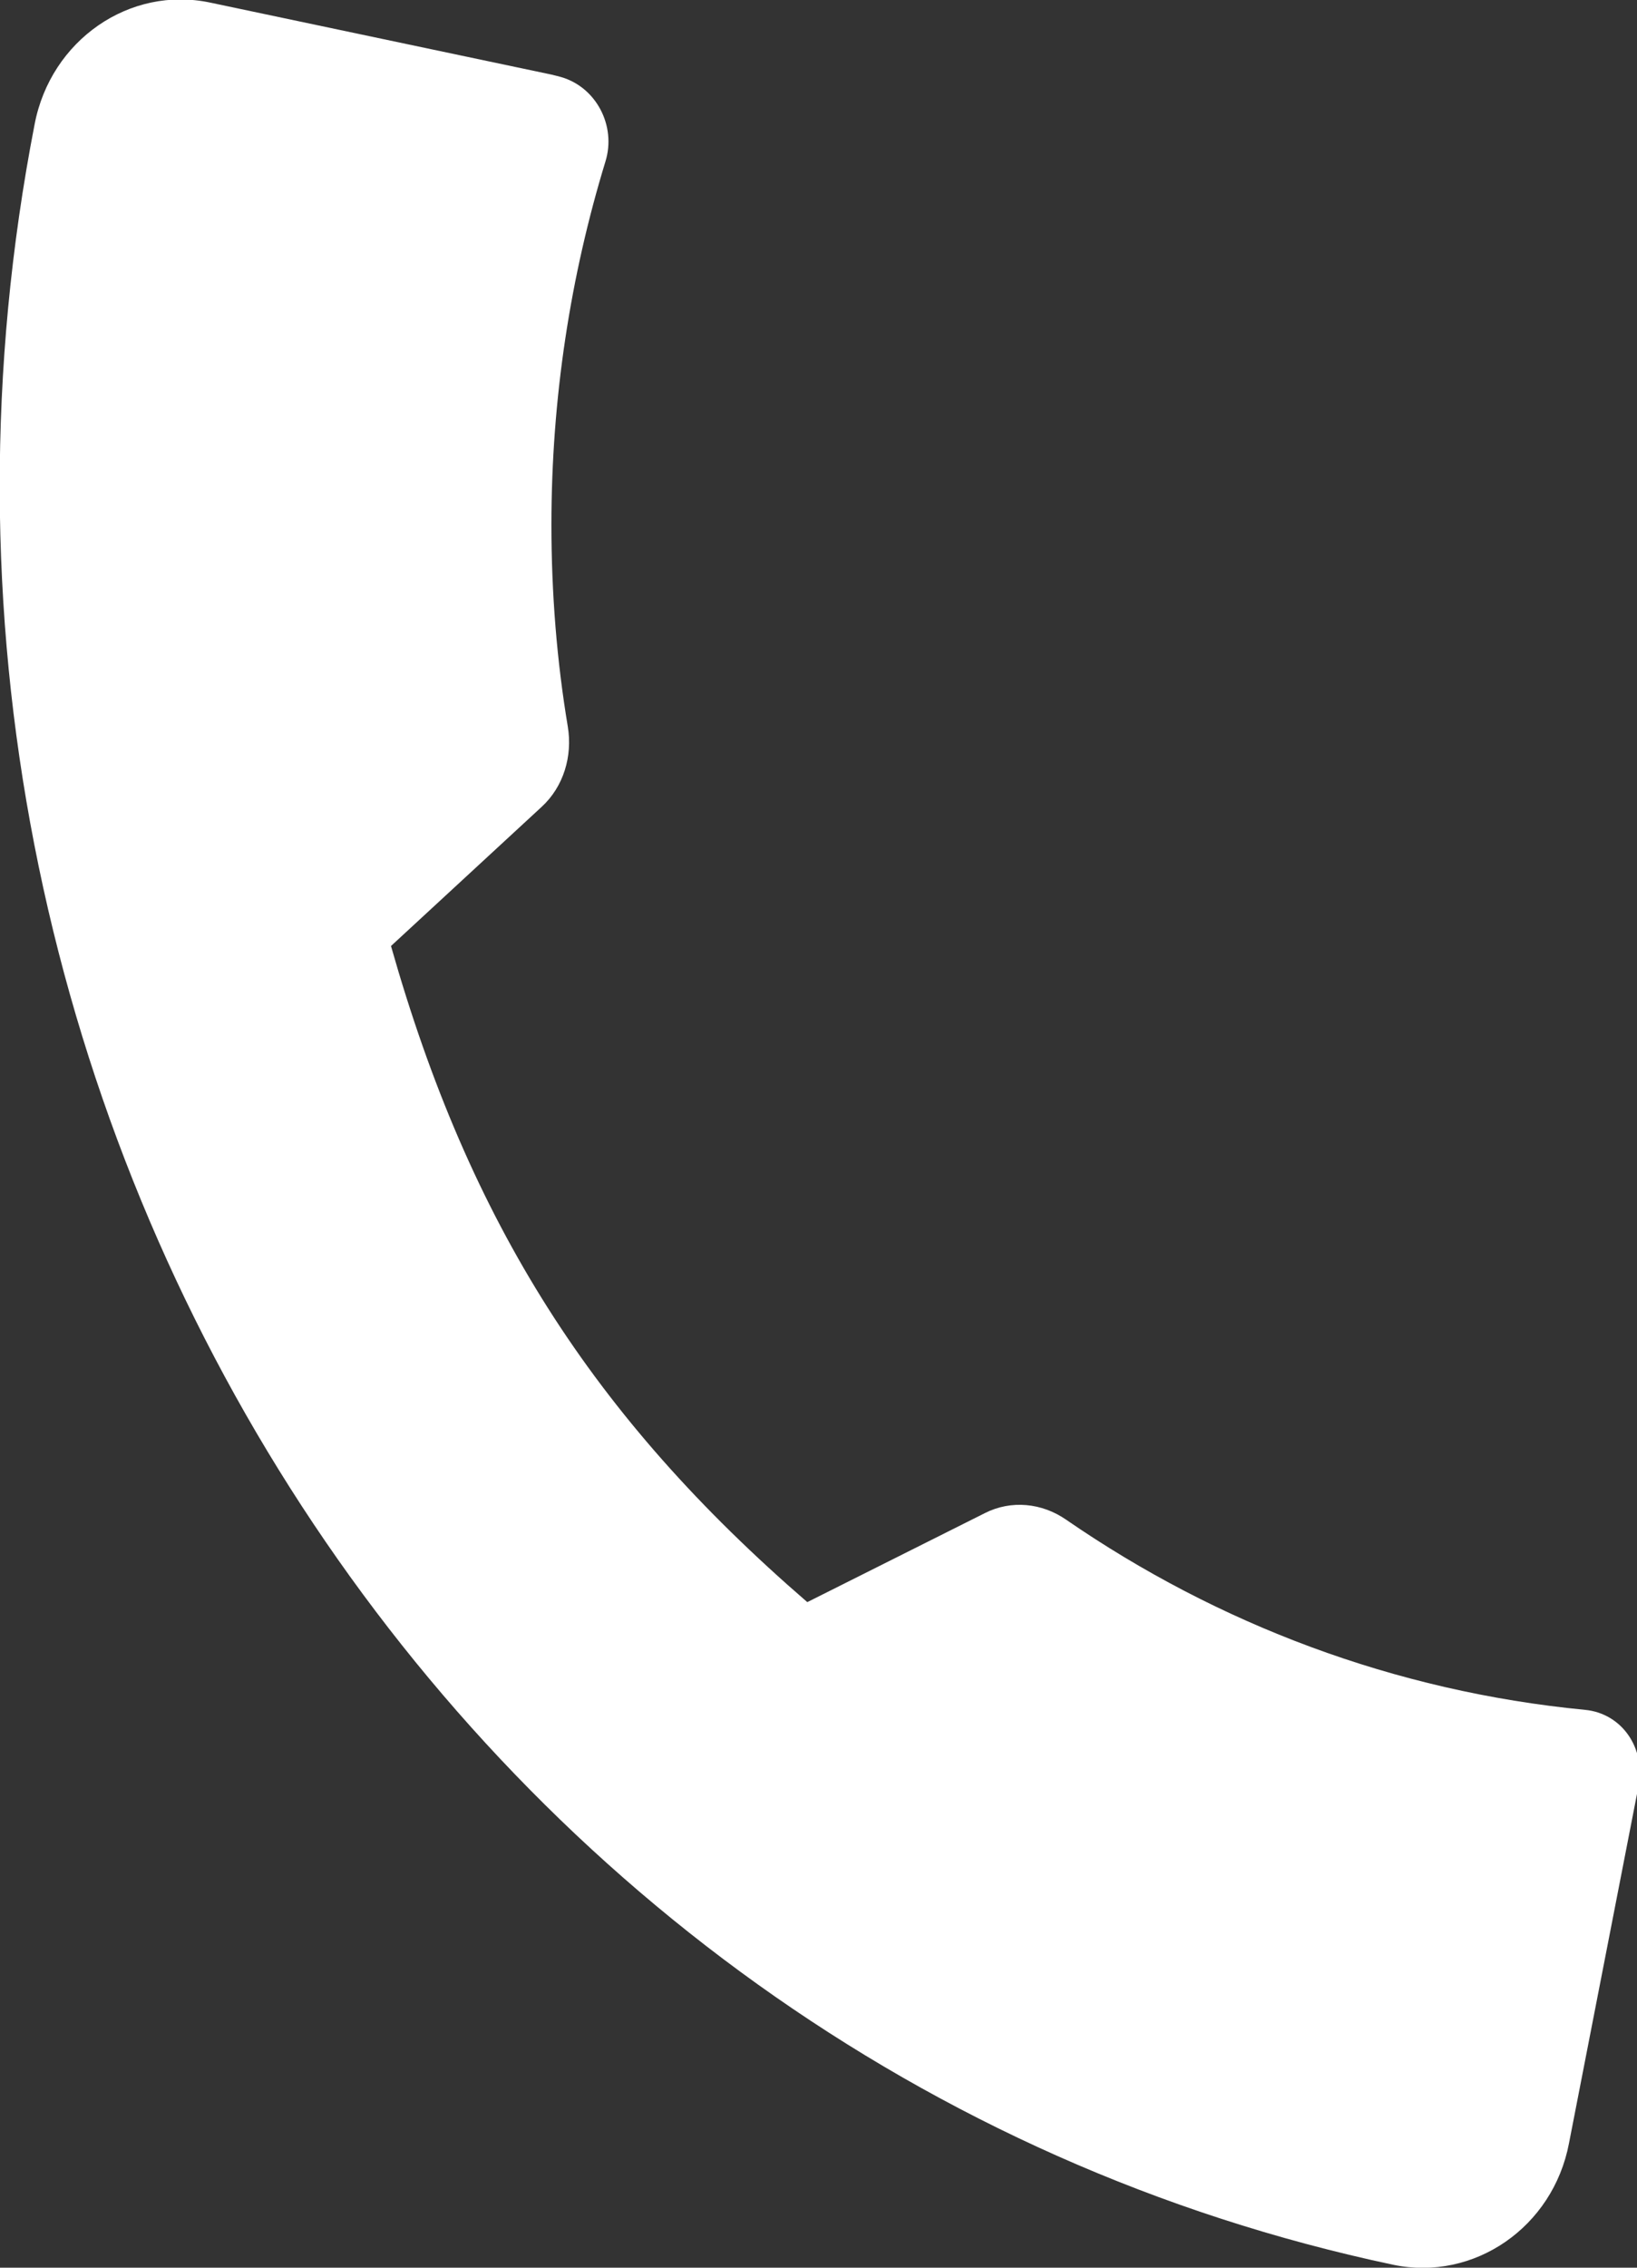 <svg 
 xmlns="http://www.w3.org/2000/svg"
 xmlns:xlink="http://www.w3.org/1999/xlink"
 width="13px" height="18px">
<rect width="100%" height="100%" fill="#333333" stroke="none"/>
<path fill-rule="evenodd"  fill="rgb(255, 255, 255)"
 d="M13.009,14.193 L12.460,17.012 C12.333,17.680 11.705,18.110 11.065,17.977 C3.601,16.397 -1.239,8.775 0.275,0.986 C0.403,0.318 1.030,-0.116 1.671,0.021 L4.379,0.592 C4.405,0.598 4.431,0.605 4.457,0.612 C4.733,0.692 4.896,0.997 4.808,1.282 C4.530,2.191 4.379,3.161 4.379,4.166 C4.379,4.710 4.422,5.246 4.509,5.767 C4.548,6.003 4.475,6.244 4.303,6.403 L3.105,7.509 C3.729,9.707 4.705,11.243 6.411,12.717 L7.822,12.010 C8.030,11.905 8.274,11.929 8.467,12.063 C9.671,12.892 11.075,13.426 12.587,13.572 C12.880,13.600 13.071,13.877 13.011,14.178 L13.009,14.193 Z"/>
</svg>